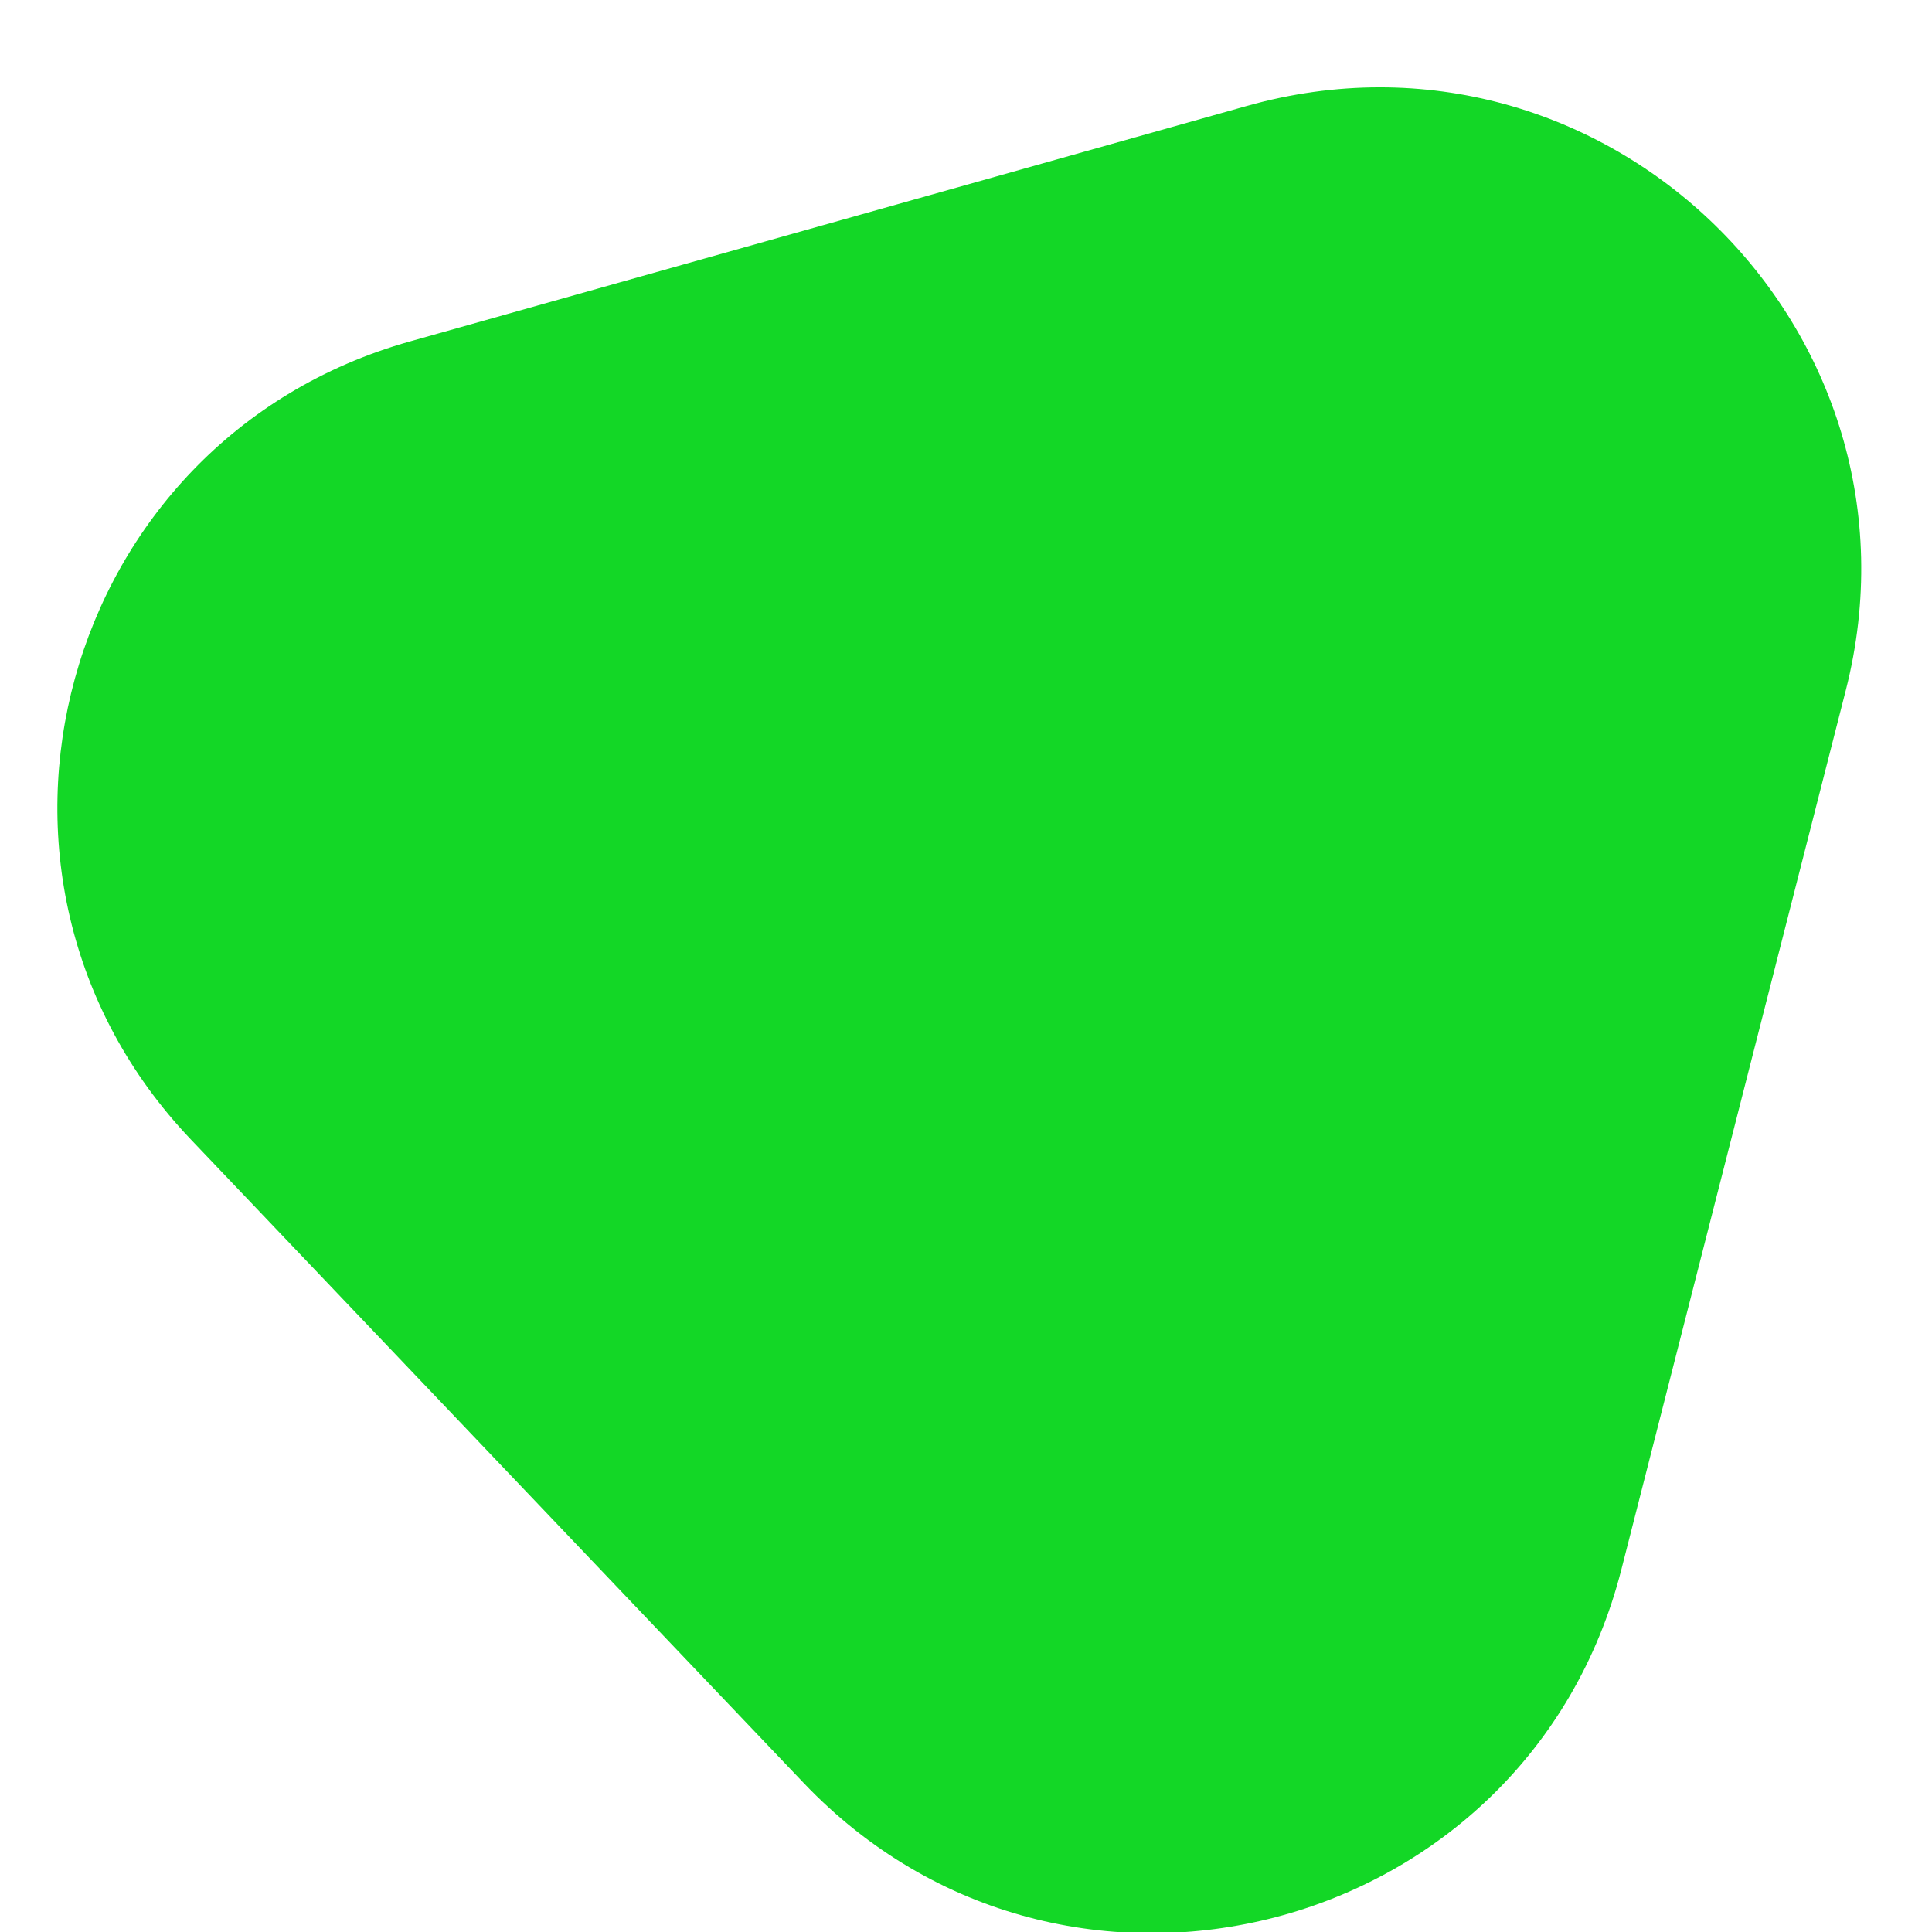 <svg width="16" height="16" viewBox="0 0 16 16" fill="none" xmlns="http://www.w3.org/2000/svg">
<path d="M10.327 0.877C13.292 0.043 16.047 2.733 15.286 5.717L13.428 12.996C12.651 16.043 8.824 17.043 6.656 14.766L1.581 9.437C-0.498 7.254 0.493 3.644 3.394 2.828L10.327 0.877Z" fill="#13D726"/>
</svg>
